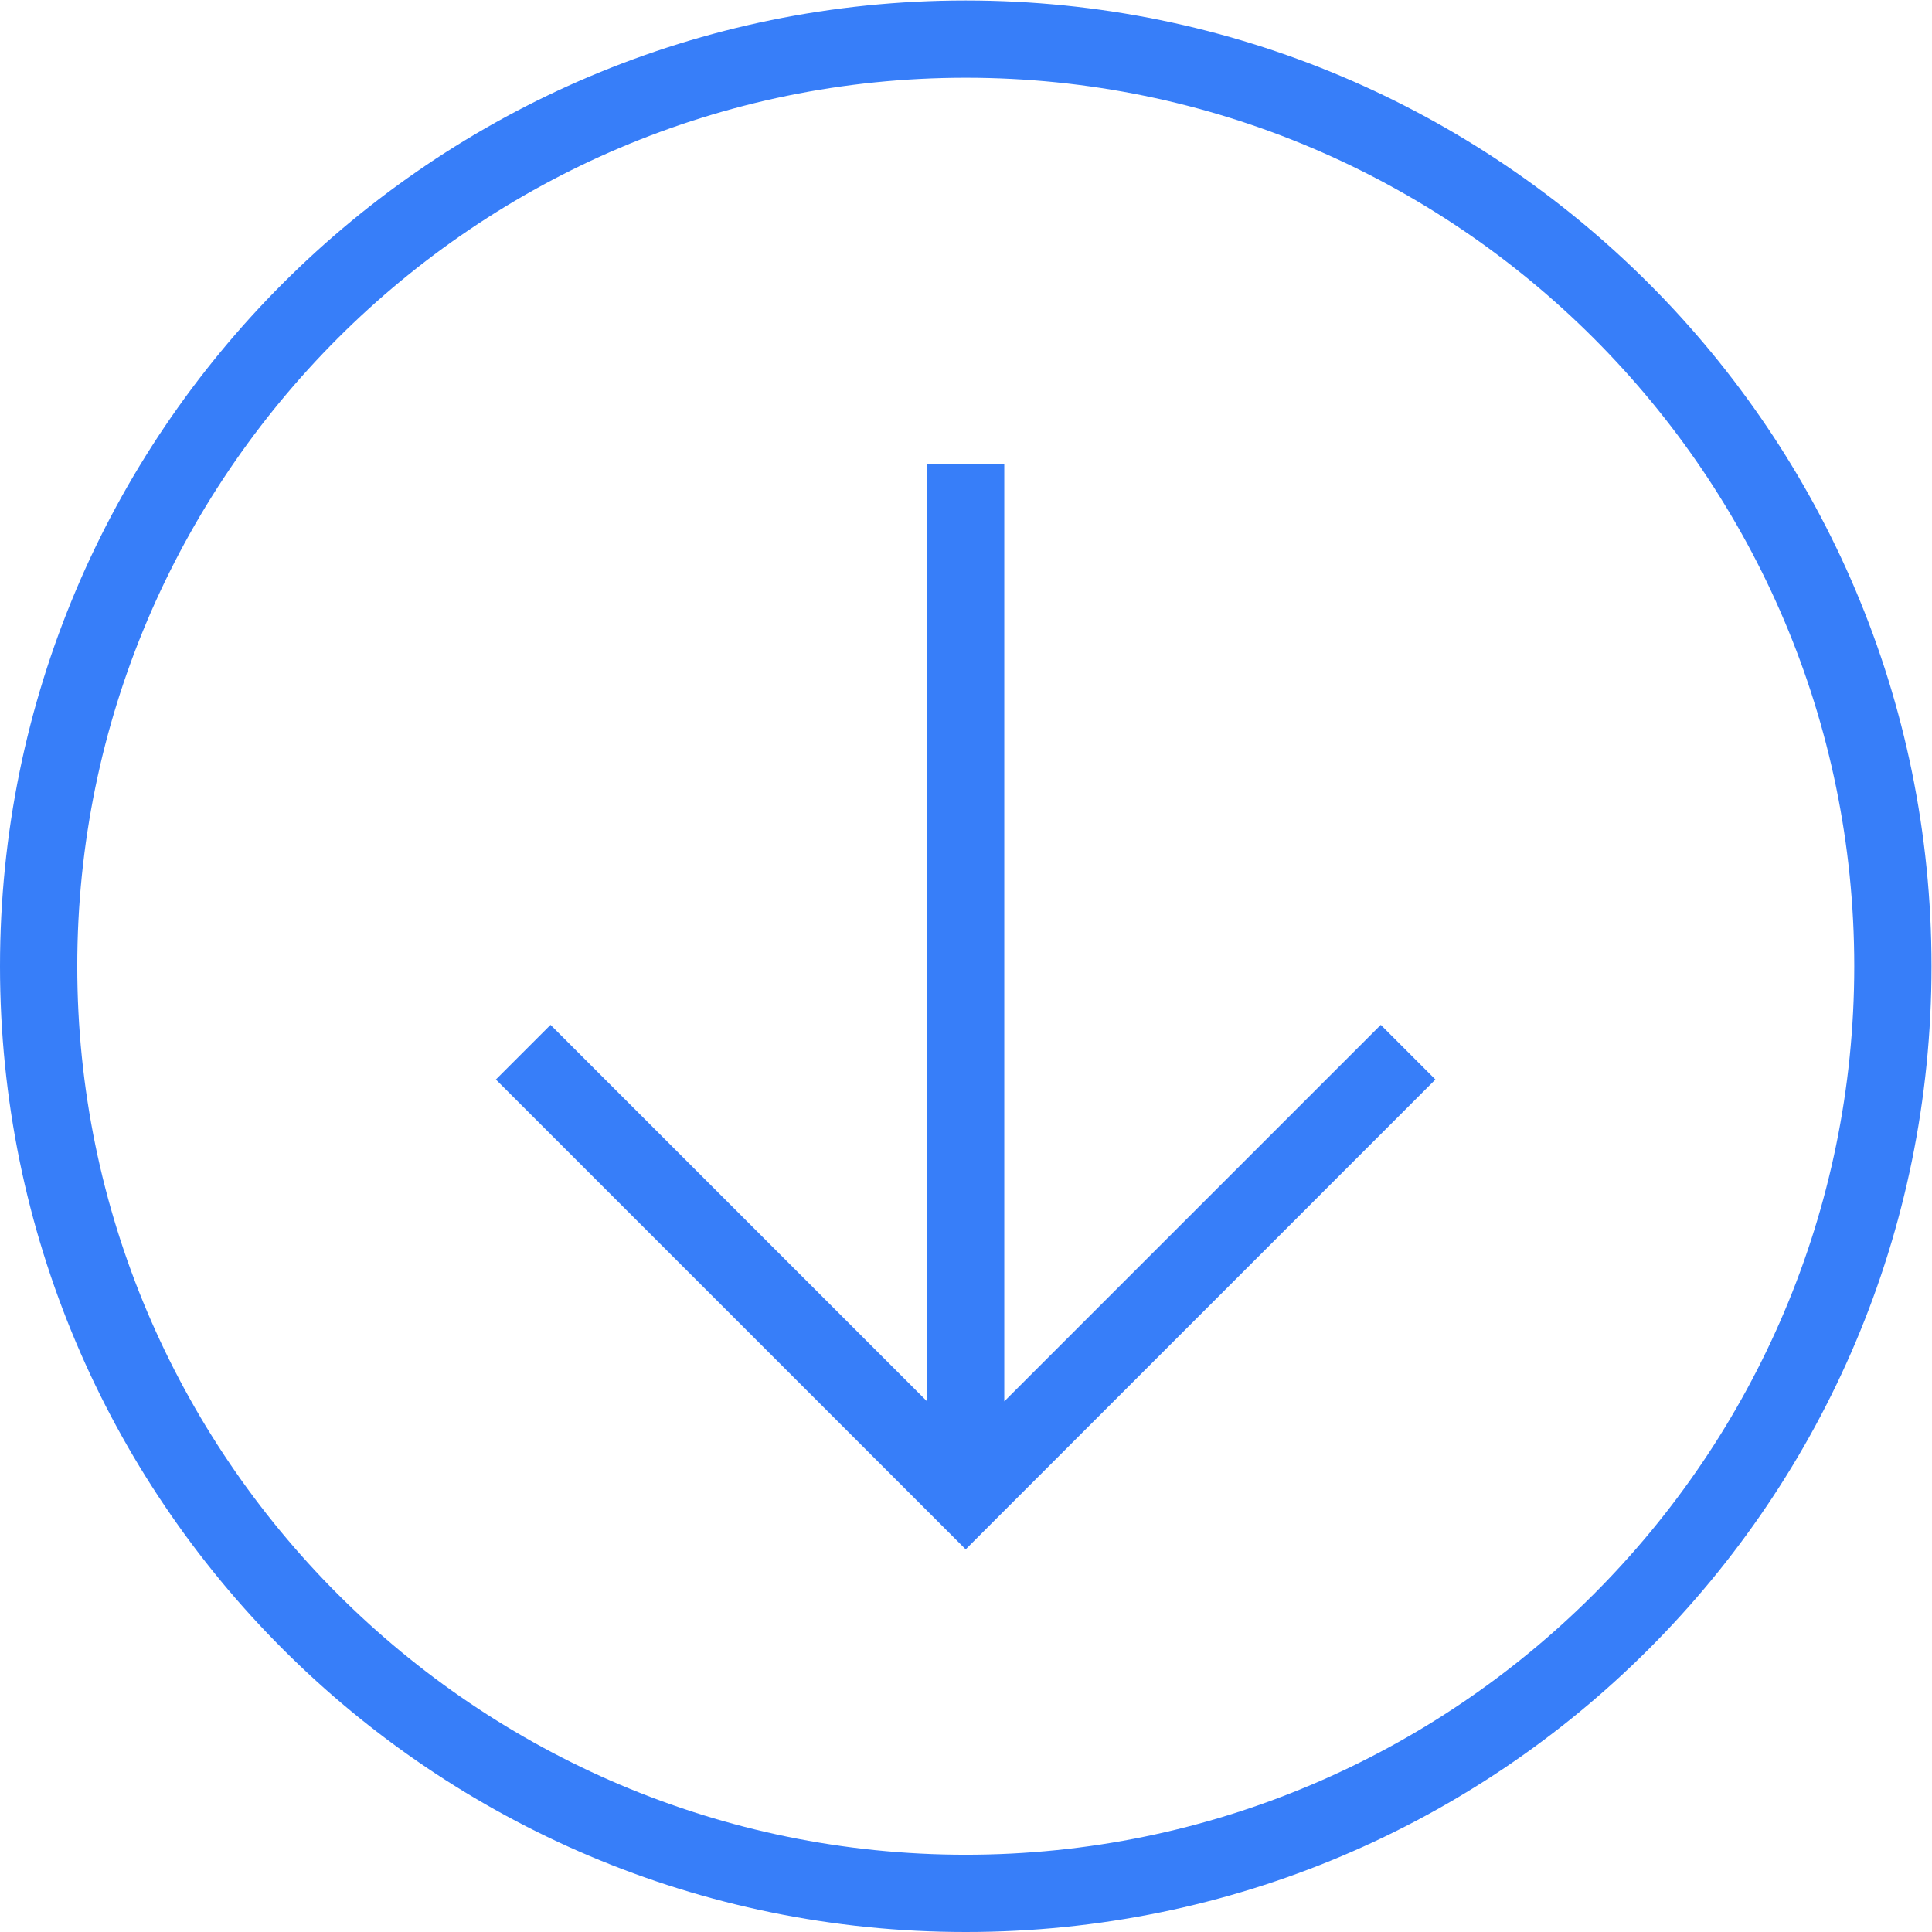 <?xml version="1.0" encoding="UTF-8" standalone="no"?>
<svg
   xmlns:dc="http://purl.org/dc/elements/1.1/"
   xmlns:cc="http://creativecommons.org/ns#"
   xmlns:rdf="http://www.w3.org/1999/02/22-rdf-syntax-ns#"
   xmlns:svg="http://www.w3.org/2000/svg"
   xmlns="http://www.w3.org/2000/svg"
   viewBox="0 0 34.968 34.968"
   height="34.968"
   width="34.968"
   xml:space="preserve"
   id="svg2"
   version="1.1"><defs
     id="defs6"><clipPath
       id="clipPath18"
       clipPathUnits="userSpaceOnUse"><path
         id="path16"
         d="M 0,26.226 H 26.226 V 0 H 0 Z" /></clipPath></defs><g
     transform="matrix(1.333,0,0,-1.333,0,34.968)"
     id="g10"><g
       id="g12"><g
         clip-path="url(#clipPath18)"
         id="g14"><g
           transform="translate(25.177,13.113)"
           id="g20"><path
             id="path22"
             style="fill:#377ef9;fill-opacity:1;fill-rule:nonzero;stroke:none"
             d="m 0,0 c 0,-6.652 -5.412,-12.064 -12.064,-12.064 -6.652,0 -12.064,5.412 -12.064,12.064 0,6.652 5.411,12.064 12.064,12.064 C -5.411,12.064 0,6.652 0,0 m -25.177,0 c 0,-7.243 5.871,-13.113 13.113,-13.113 7.243,0 13.113,5.87 13.113,13.113 0,7.242 -5.87,13.113 -13.113,13.113 -7.242,0 -13.113,-5.871 -13.113,-13.113" /></g><g
           transform="translate(7.475,12.317)"
           id="g24"><path
             id="path26"
             style="fill:#377ef9;fill-opacity:1;fill-rule:nonzero;stroke:none"
             d="M 0,0 -0.742,-0.742 5.637,-7.121 12.015,-0.742 11.273,0 6.161,-5.112 V 7.615 H 5.112 V -5.112 Z" /></g></g></g></g></svg>
